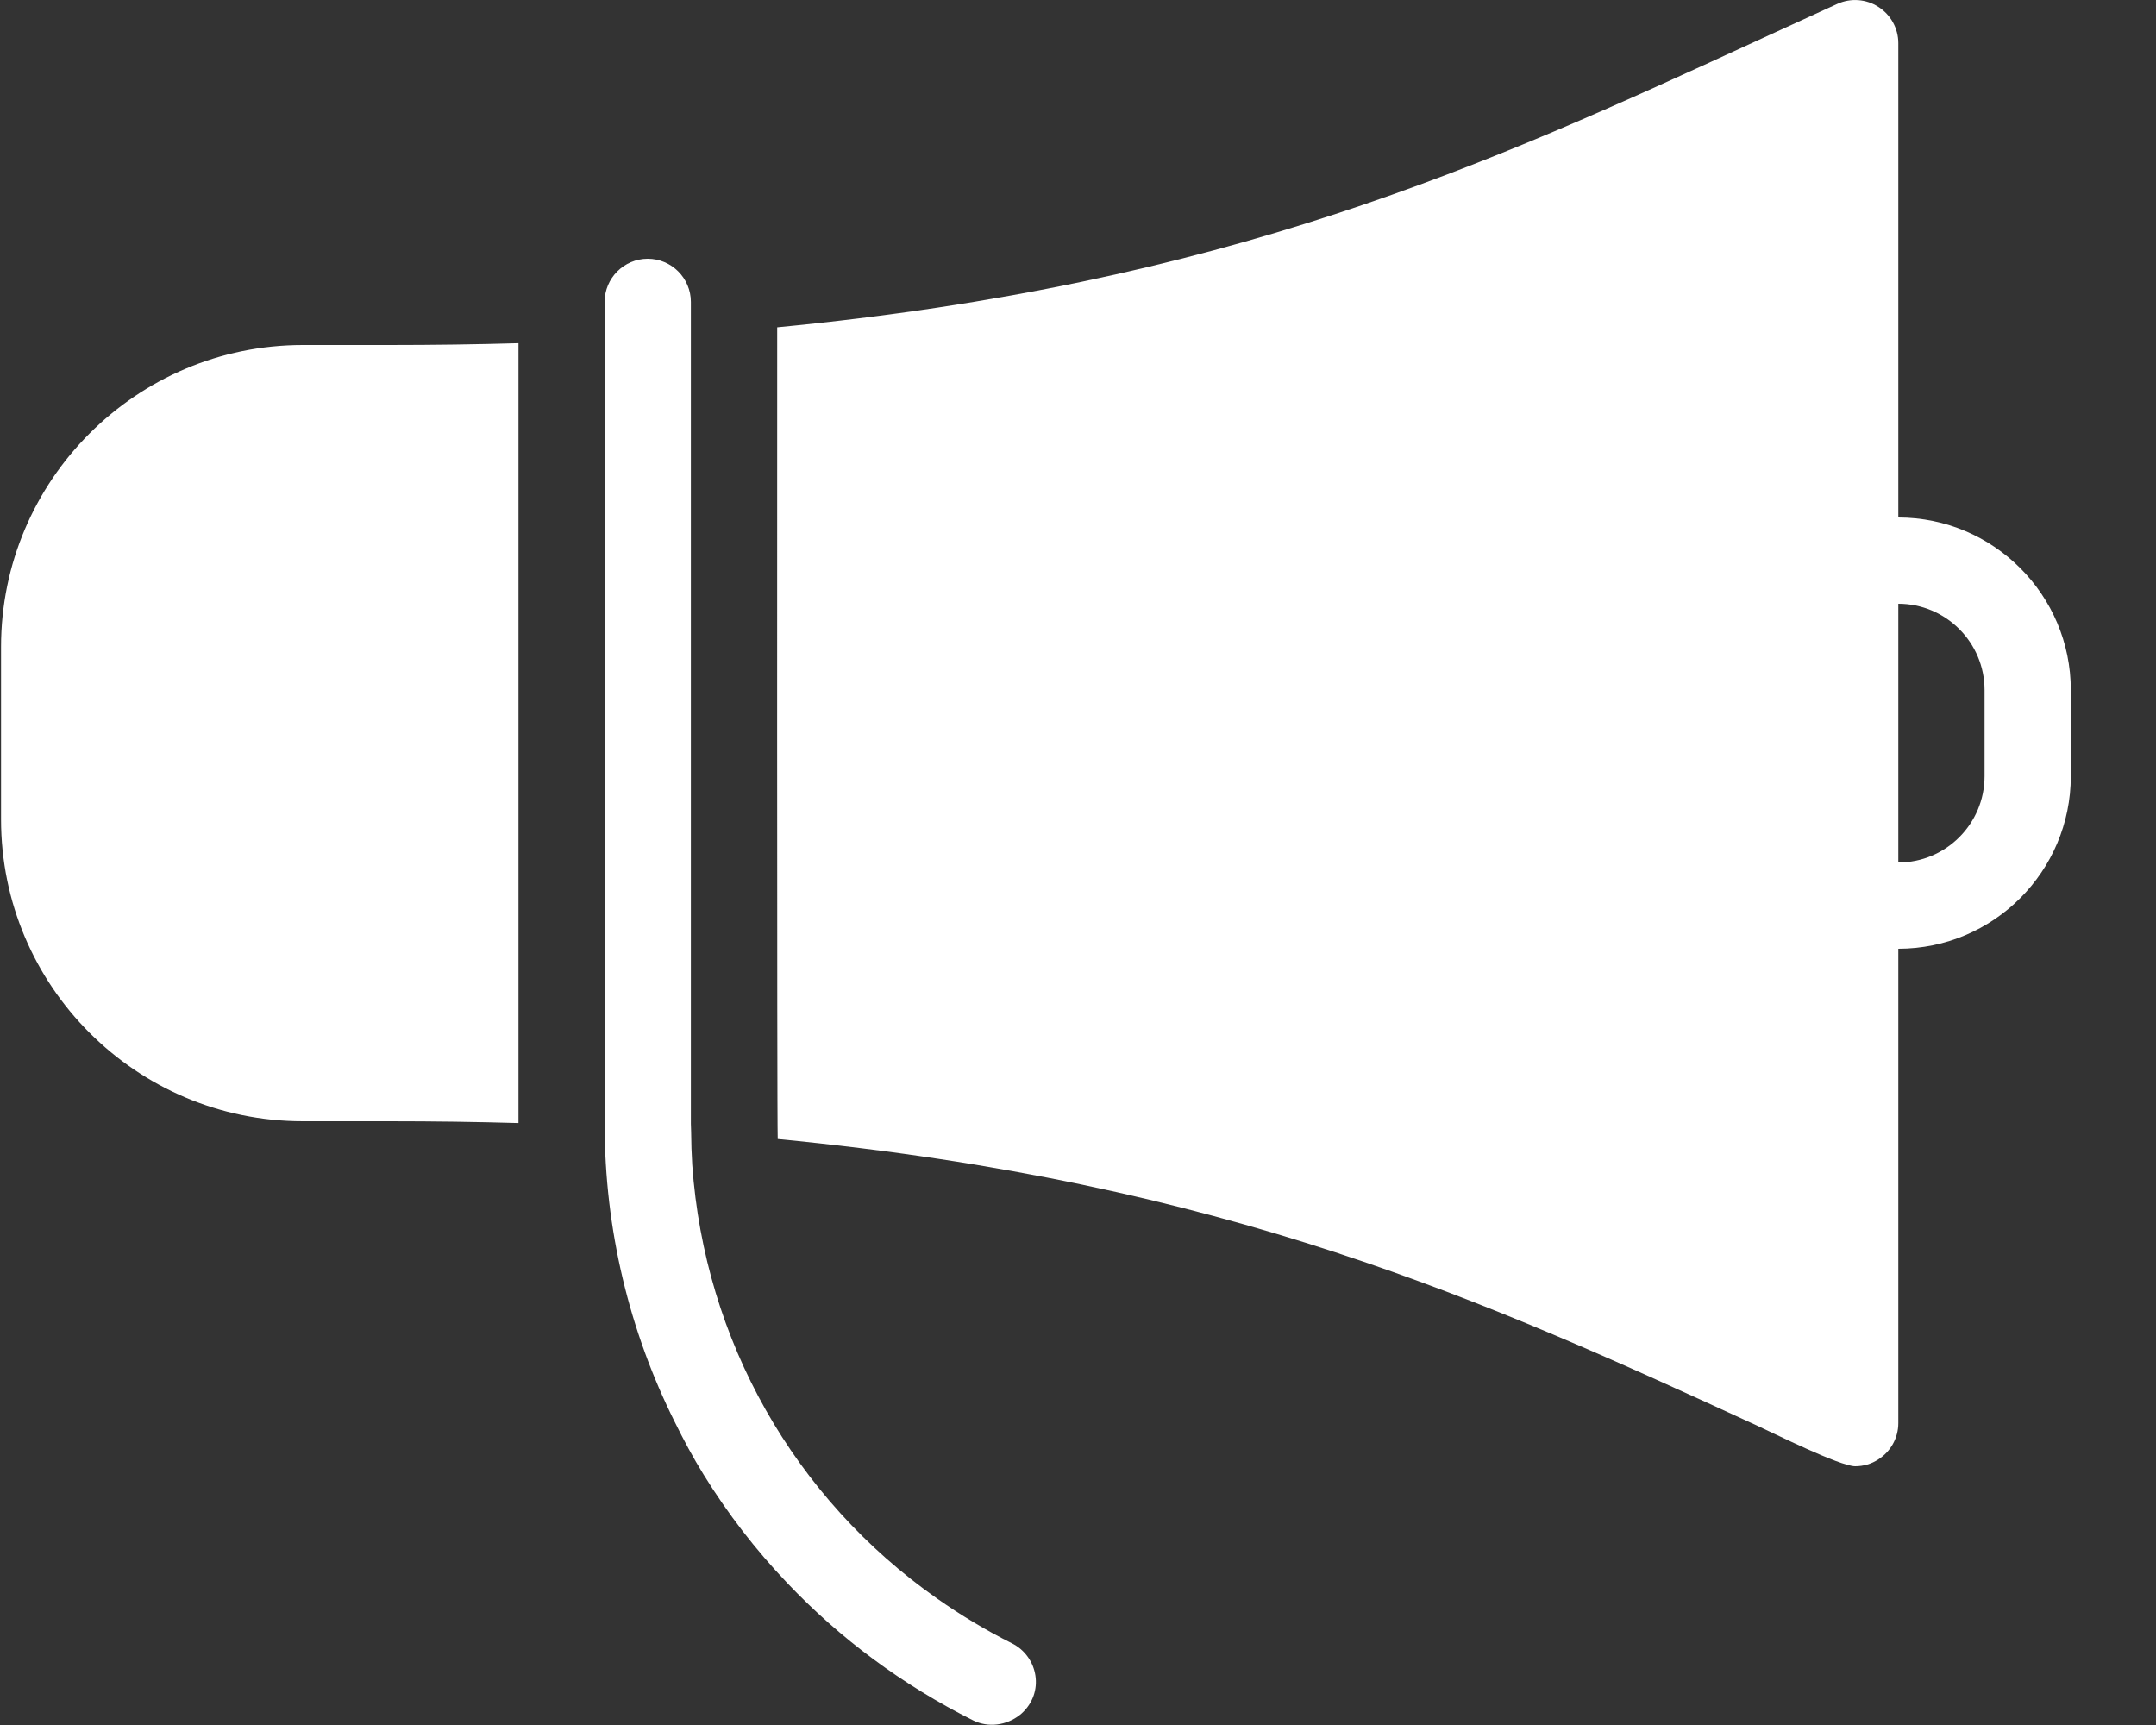 <?xml version="1.0" encoding="UTF-8"?>
<svg width="25px" height="20px" viewBox="0 0 25 20" version="1.1" xmlns="http://www.w3.org/2000/svg" xmlns:xlink="http://www.w3.org/1999/xlink">
    <rect x="0" y="0" width="25" height="20" fill="#333333" stroke="none"/>
    <!-- Generator: Sketch 52.6 (67491) - http://www.bohemiancoding.com/sketch -->
    <title>ico_notifications</title>
    <desc>Created with Sketch.</desc>
    <g id="Loyalty" stroke="none" stroke-width="1" fill="none" fill-rule="evenodd">
        <g id="Loyalty-list" transform="translate(-18, -416)" fill="#FFFFFF">
            <g id="Nav" transform="translate(-4, 0)">
                <g id="Notifications" transform="translate(4, 396)">
                    <g id="ico_notifications" transform="translate(18, 20)">
                        <path d="M23.012,9 C23.012,9.552 22.563,10 22.012,10 L22.012,7 C22.563,7 23.012,7.449 23.012,8 L23.012,9 Z M22.012,6 L22.012,0.5 C22.012,0.33 21.925,0.172 21.781,0.08 C21.639,-0.012 21.459,-0.025 21.305,0.045 L20.377,0.47 C17.239,1.914 14.229,3.291 9.012,3.795 C9.012,4.094 9.008,12.93 9.018,13.206 C14.231,13.711 17.24,15.088 20.379,16.531 C20.561,16.614 21.333,17 21.512,17 C21.606,17 21.7,16.974 21.781,16.92 C21.925,16.828 22.012,16.67 22.012,16.5 L22.012,11 C23.115,11 24.012,10.102 24.012,9 L24.012,8 C24.012,6.898 23.115,6 22.012,6 L22.012,6 Z" id="Fill-1475"></path>
                        <path d="M3.512,4 C1.581,4 0.012,5.57 0.012,7.5 L0.012,9.5 C0.012,11.431 1.581,13 3.512,13 L4.512,13 C5.03,13 5.529,13.007 6.012,13.021 L6.012,3.979 C5.529,3.993 5.03,4 4.512,4 L3.512,4 Z" id="Fill-1476"></path>
                        <path d="M11.734,19.053 C11.428,18.9 11.138,18.725 10.865,18.533 C9.213,17.373 8.17,15.543 8.027,13.506 C8.019,13.379 8.015,13.251 8.014,13.123 C8.013,13.091 8.011,13.06 8.011,13.029 L8.011,3.5 C8.011,3.225 7.787,3 7.511,3 C7.235,3 7.011,3.225 7.011,3.5 L7.011,13.029 C7.011,14.258 7.299,15.435 7.824,16.486 C7.927,16.695 8.037,16.901 8.16,17.099 C8.437,17.548 8.761,17.968 9.127,18.352 C9.736,18.994 10.463,19.536 11.287,19.948 C11.459,20.032 11.669,20.007 11.826,19.883 C11.832,19.878 11.838,19.874 11.843,19.869 C12.119,19.624 12.038,19.205 11.734,19.053" id="Fill-1477"></path>
                    </g>
                </g>
            </g>
        </g>
    </g>
</svg>